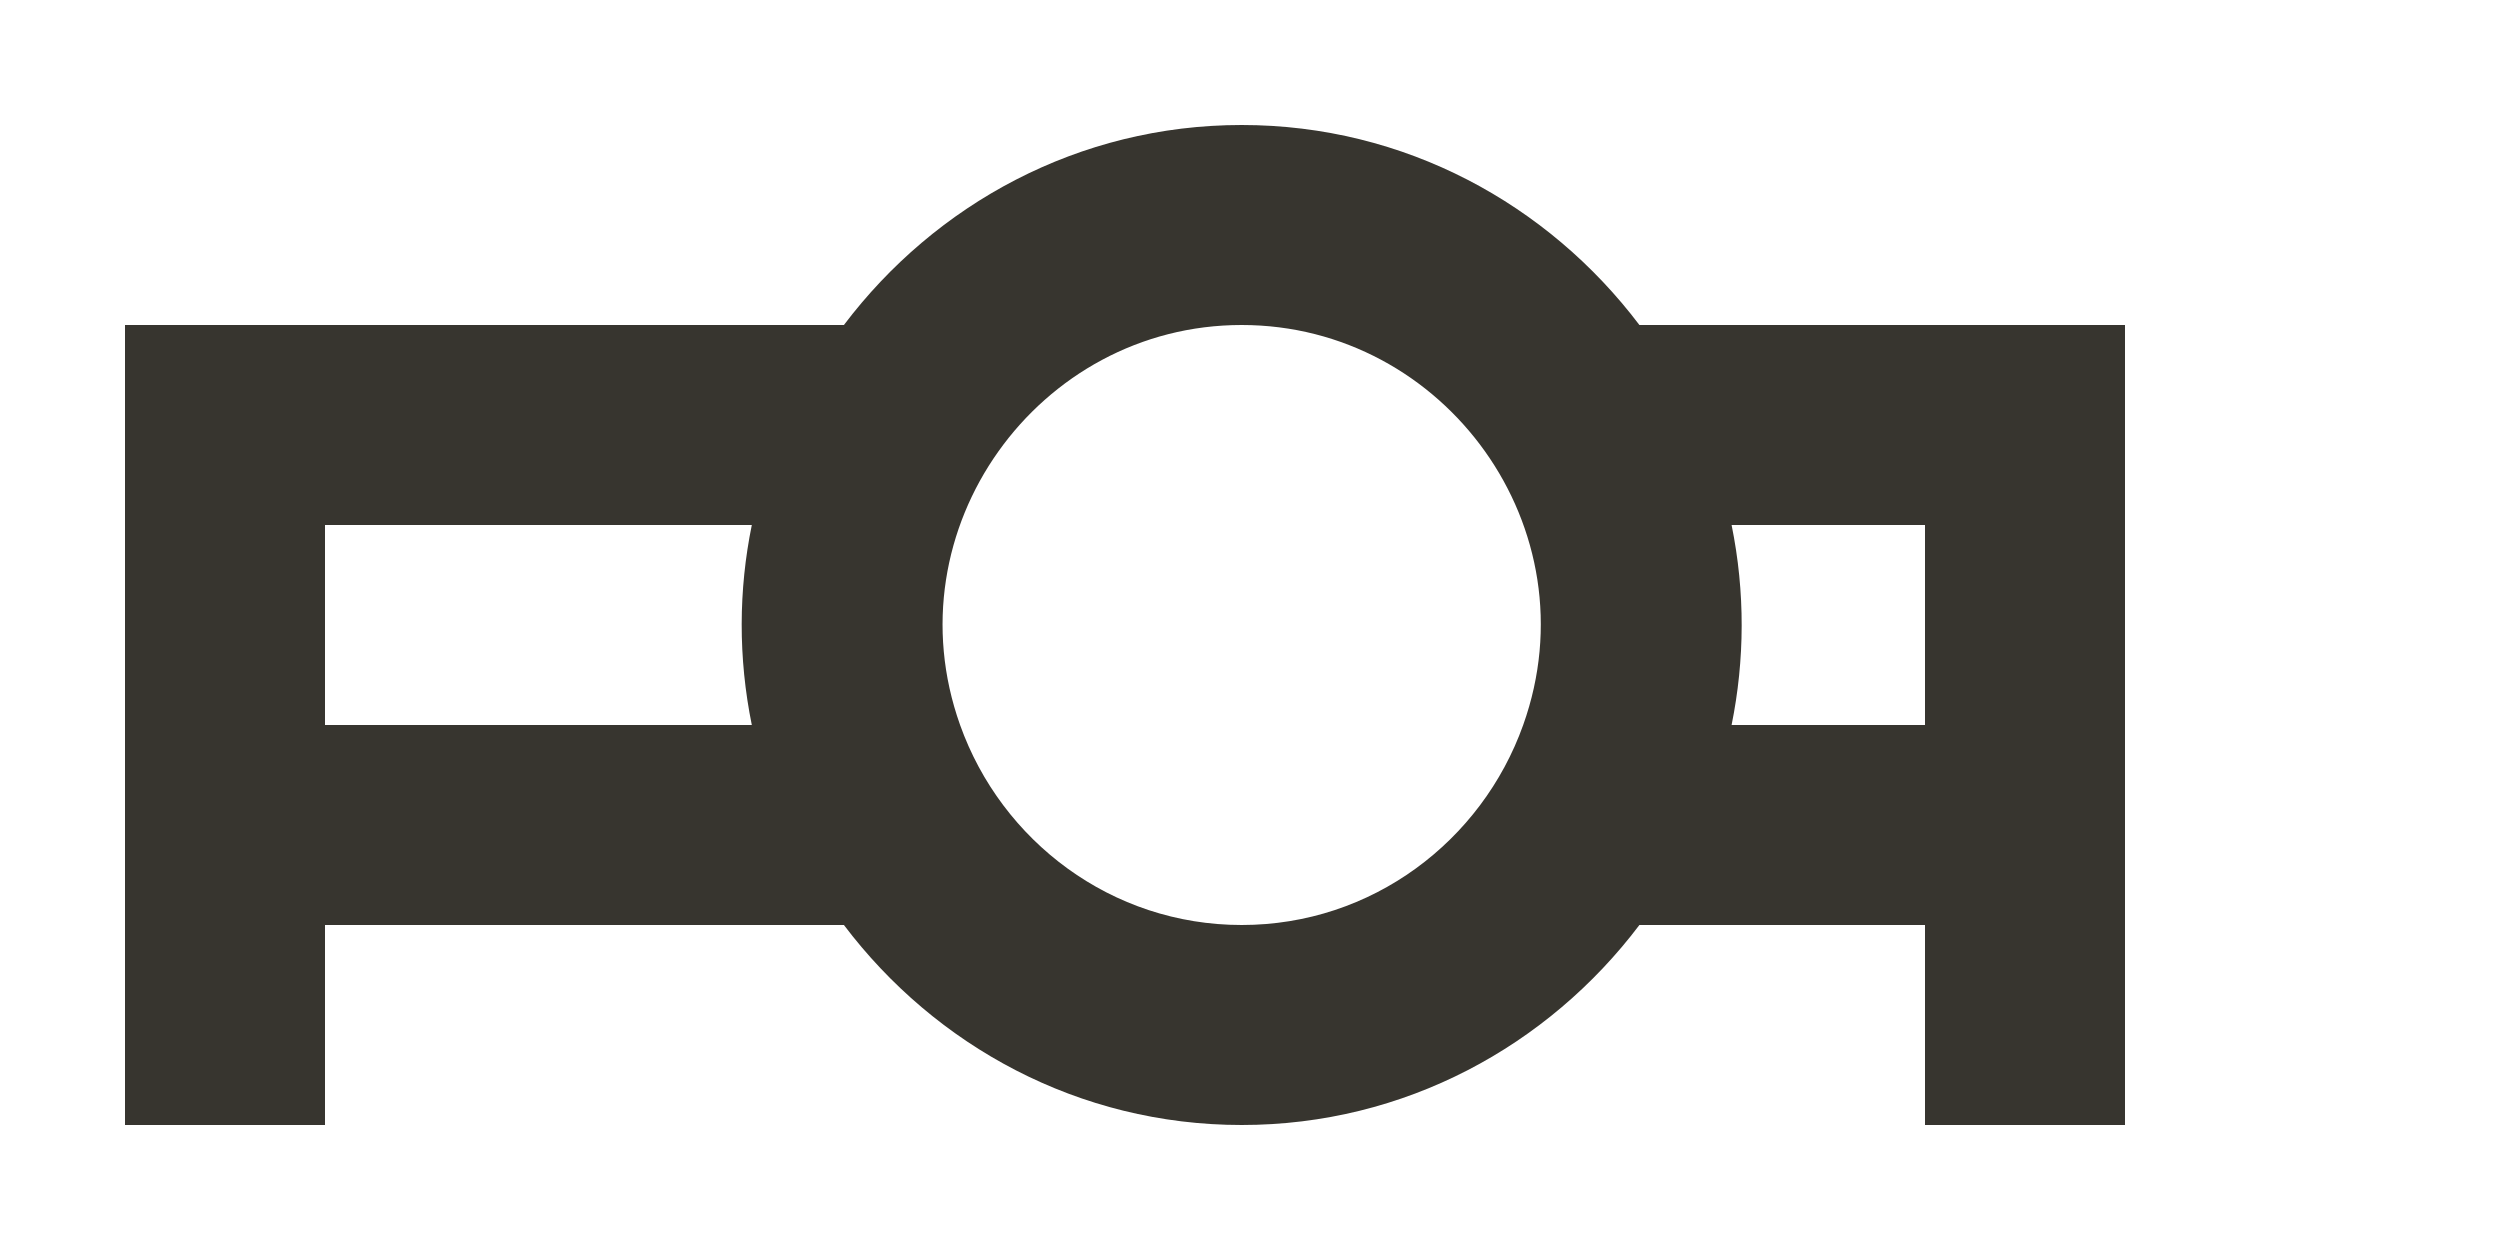 <!-- Generated by IcoMoon.io -->
<svg version="1.1" xmlns="http://www.w3.org/2000/svg" width="80" height="40" viewBox="0 0 80 40">
<title>mp-projector-5</title>
<path fill="#37352f" d="M55.411 23.2c0.422-2.083 0.438-4.246 0-6.4h6.189v6.4h-6.189zM48.742 23.2c-1.325 3.715-4.842 6.4-9.008 6.4s-7.686-2.685-9.011-6.4c-2.234-6.269 2.493-12.8 9.011-12.8 6.506 0 11.251 6.515 9.008 12.8v0zM24.058 23.2h-13.658v-6.4h13.658c-0.426 2.083-0.438 4.246 0 6.4v0zM68 10.4h-15.539c-2.922-3.866-7.51-6.4-12.726-6.4-5.219 0-9.808 2.534-12.73 6.4h-23.005v25.6h6.4v-6.4h16.605c2.922 3.866 7.51 6.4 12.73 6.4 5.216 0 9.805-2.534 12.726-6.4h9.139v6.4h6.4v-25.6z"></path>
</svg>
